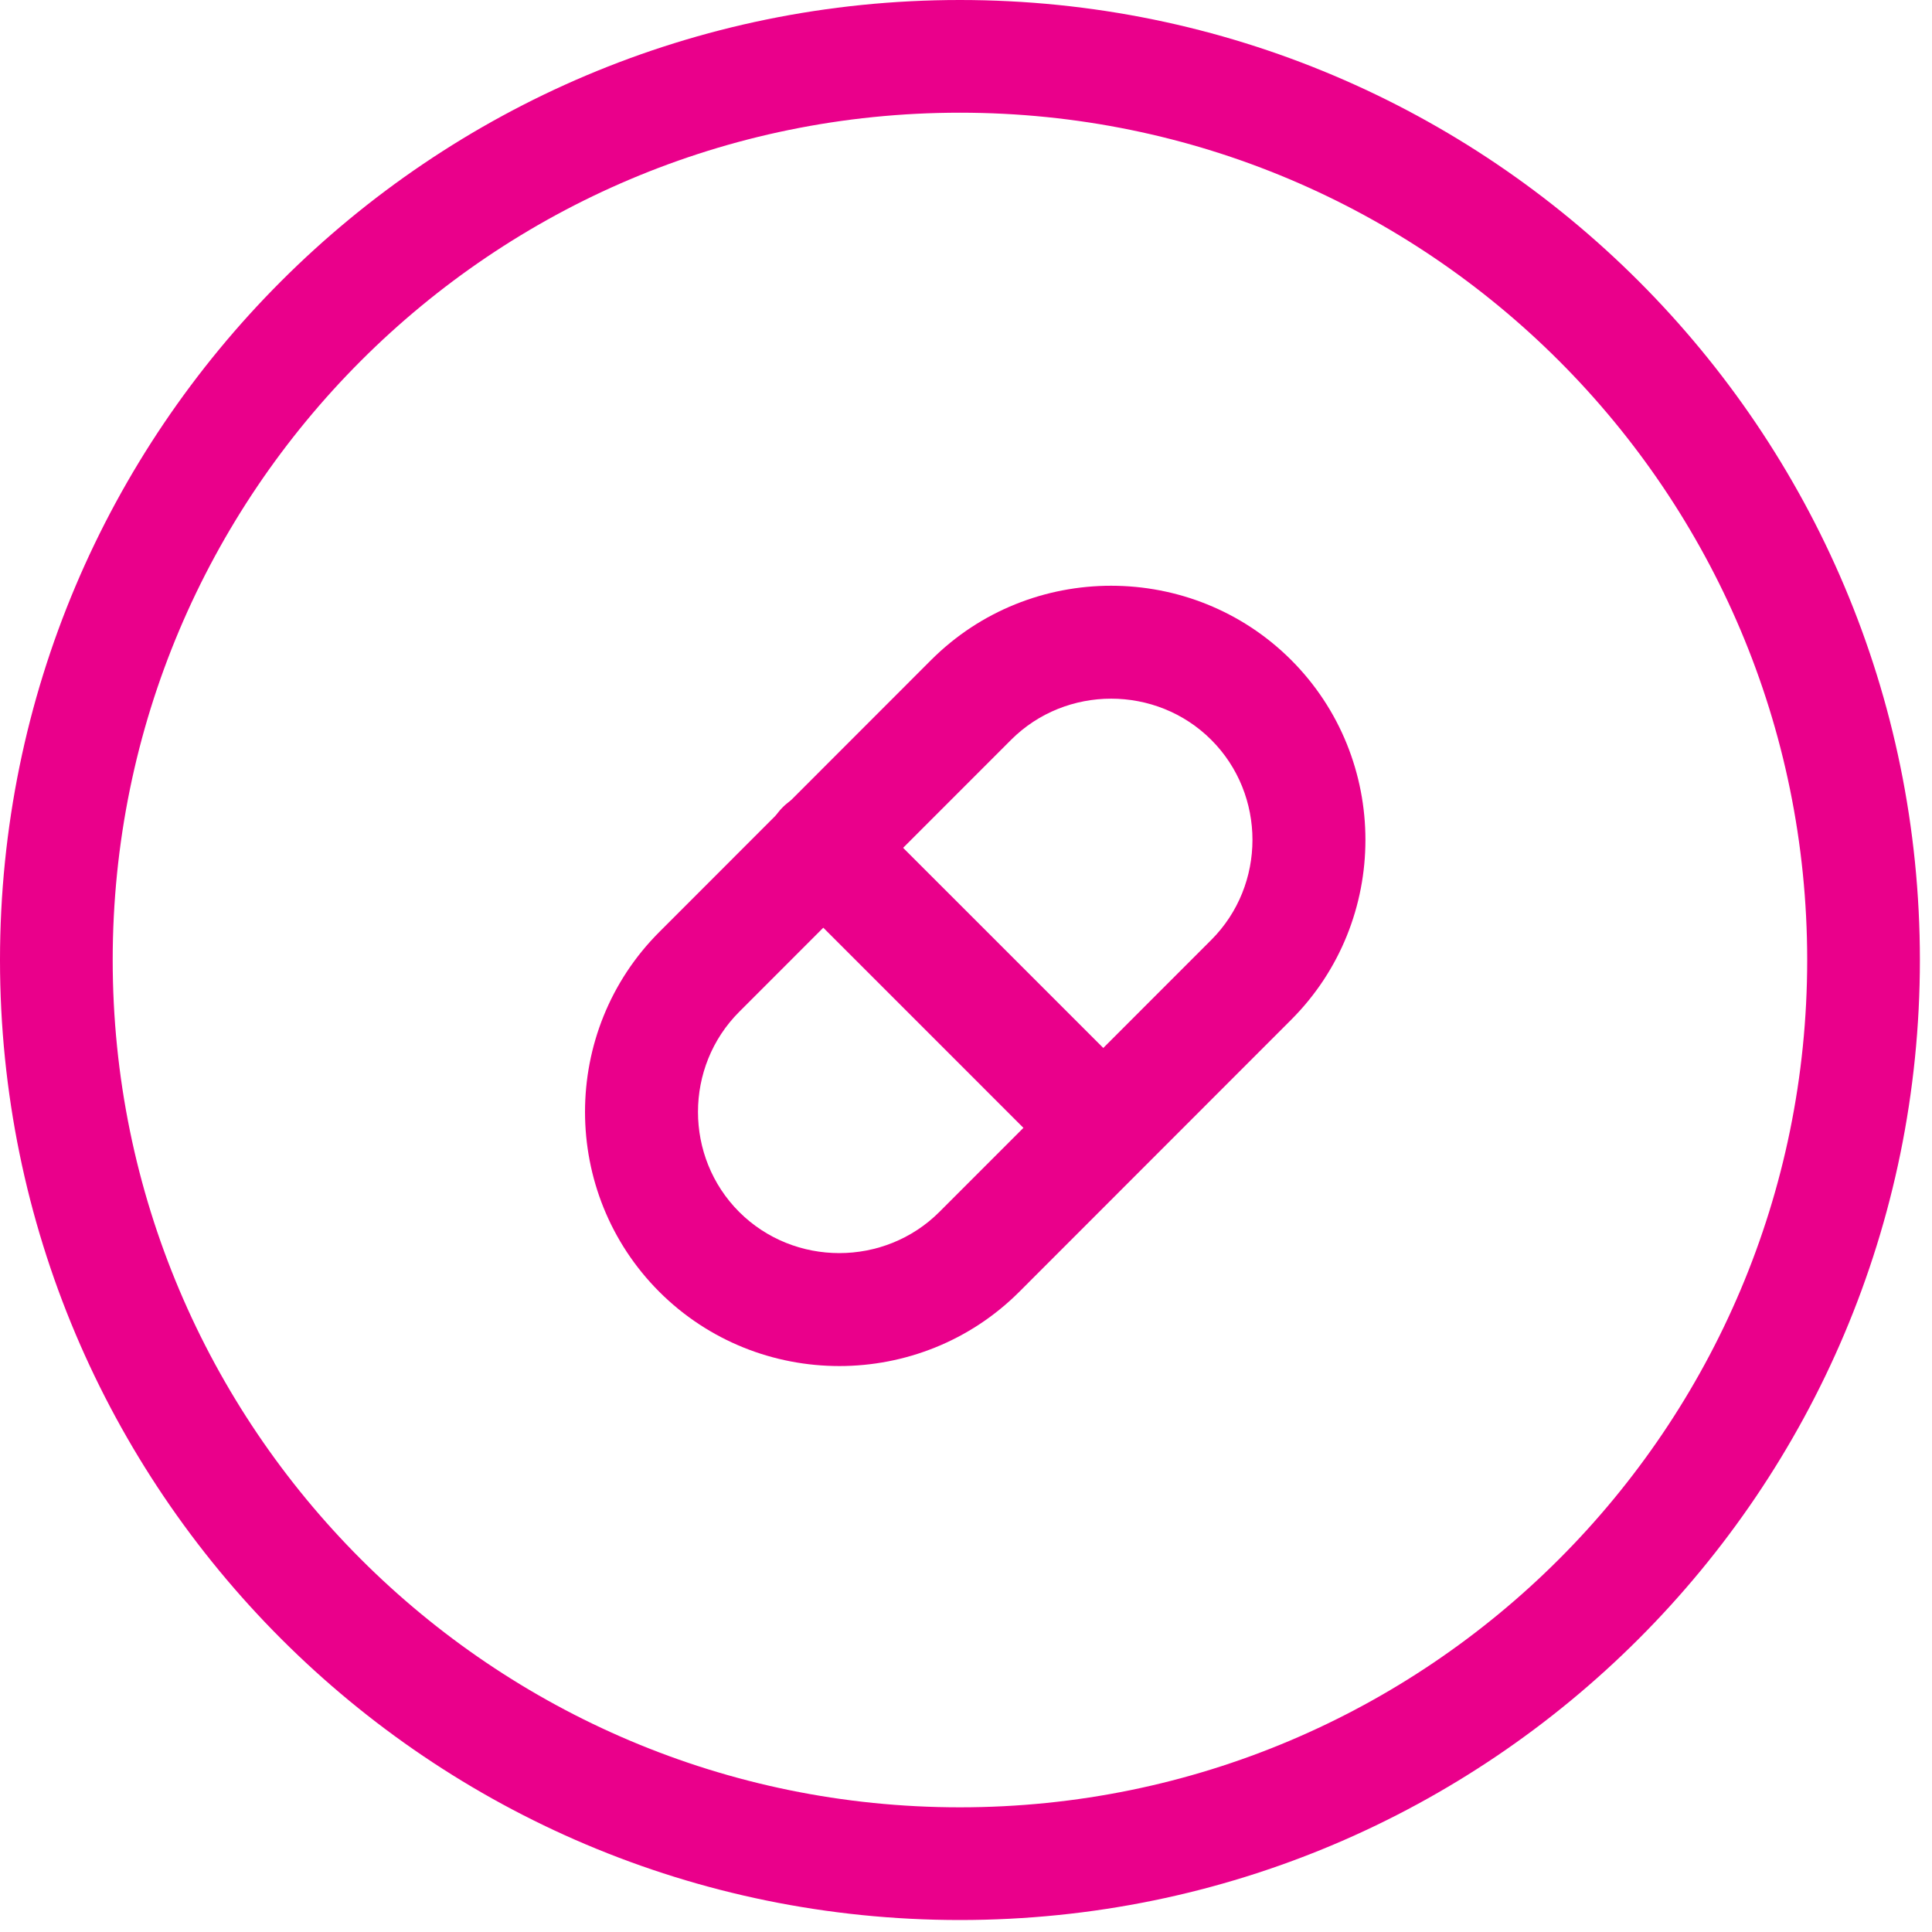 <svg xmlns="http://www.w3.org/2000/svg" width="60" height="60" viewBox="0 0 60 60">
    <g fill="#EA008B" fill-rule="nonzero">
        <path d="M56.124 29.814C56.124 15.28 44.344 3.5 29.81 3.5 15.28 3.5 3.5 15.281 3.5 29.814s11.78 26.314 26.31 26.314c14.534 0 26.314-11.78 26.314-26.314zm3.5 0c0 16.466-13.348 29.814-29.814 29.814C13.347 59.628 0 46.28 0 29.814S13.347 0 29.81 0c16.466 0 29.814 13.348 29.814 29.814z"/>
        <path d="M37.616 29.191c1.707-1.707 1.707-4.509.001-6.214-1.707-1.705-4.51-1.705-6.216-.002l-8.444 8.448c-1.707 1.707-1.707 4.509-.001 6.215 1.707 1.704 4.51 1.704 6.216.001l8.444-8.448zm-5.964 10.93c-3.077 3.071-8.098 3.071-11.176-.002-3.077-3.077-3.077-8.1 0-11.176l8.445-8.45c3.077-3.07 8.098-3.07 11.176.002 3.077 3.077 3.077 8.1 0 11.176l-8.445 8.45z"/>
        <path d="M35.51 33.793a1.754 1.754 0 0 1-2.48 2.48l-8.696-8.696a1.754 1.754 0 1 1 2.48-2.48l8.697 8.696z"/>
    </g>
</svg>
